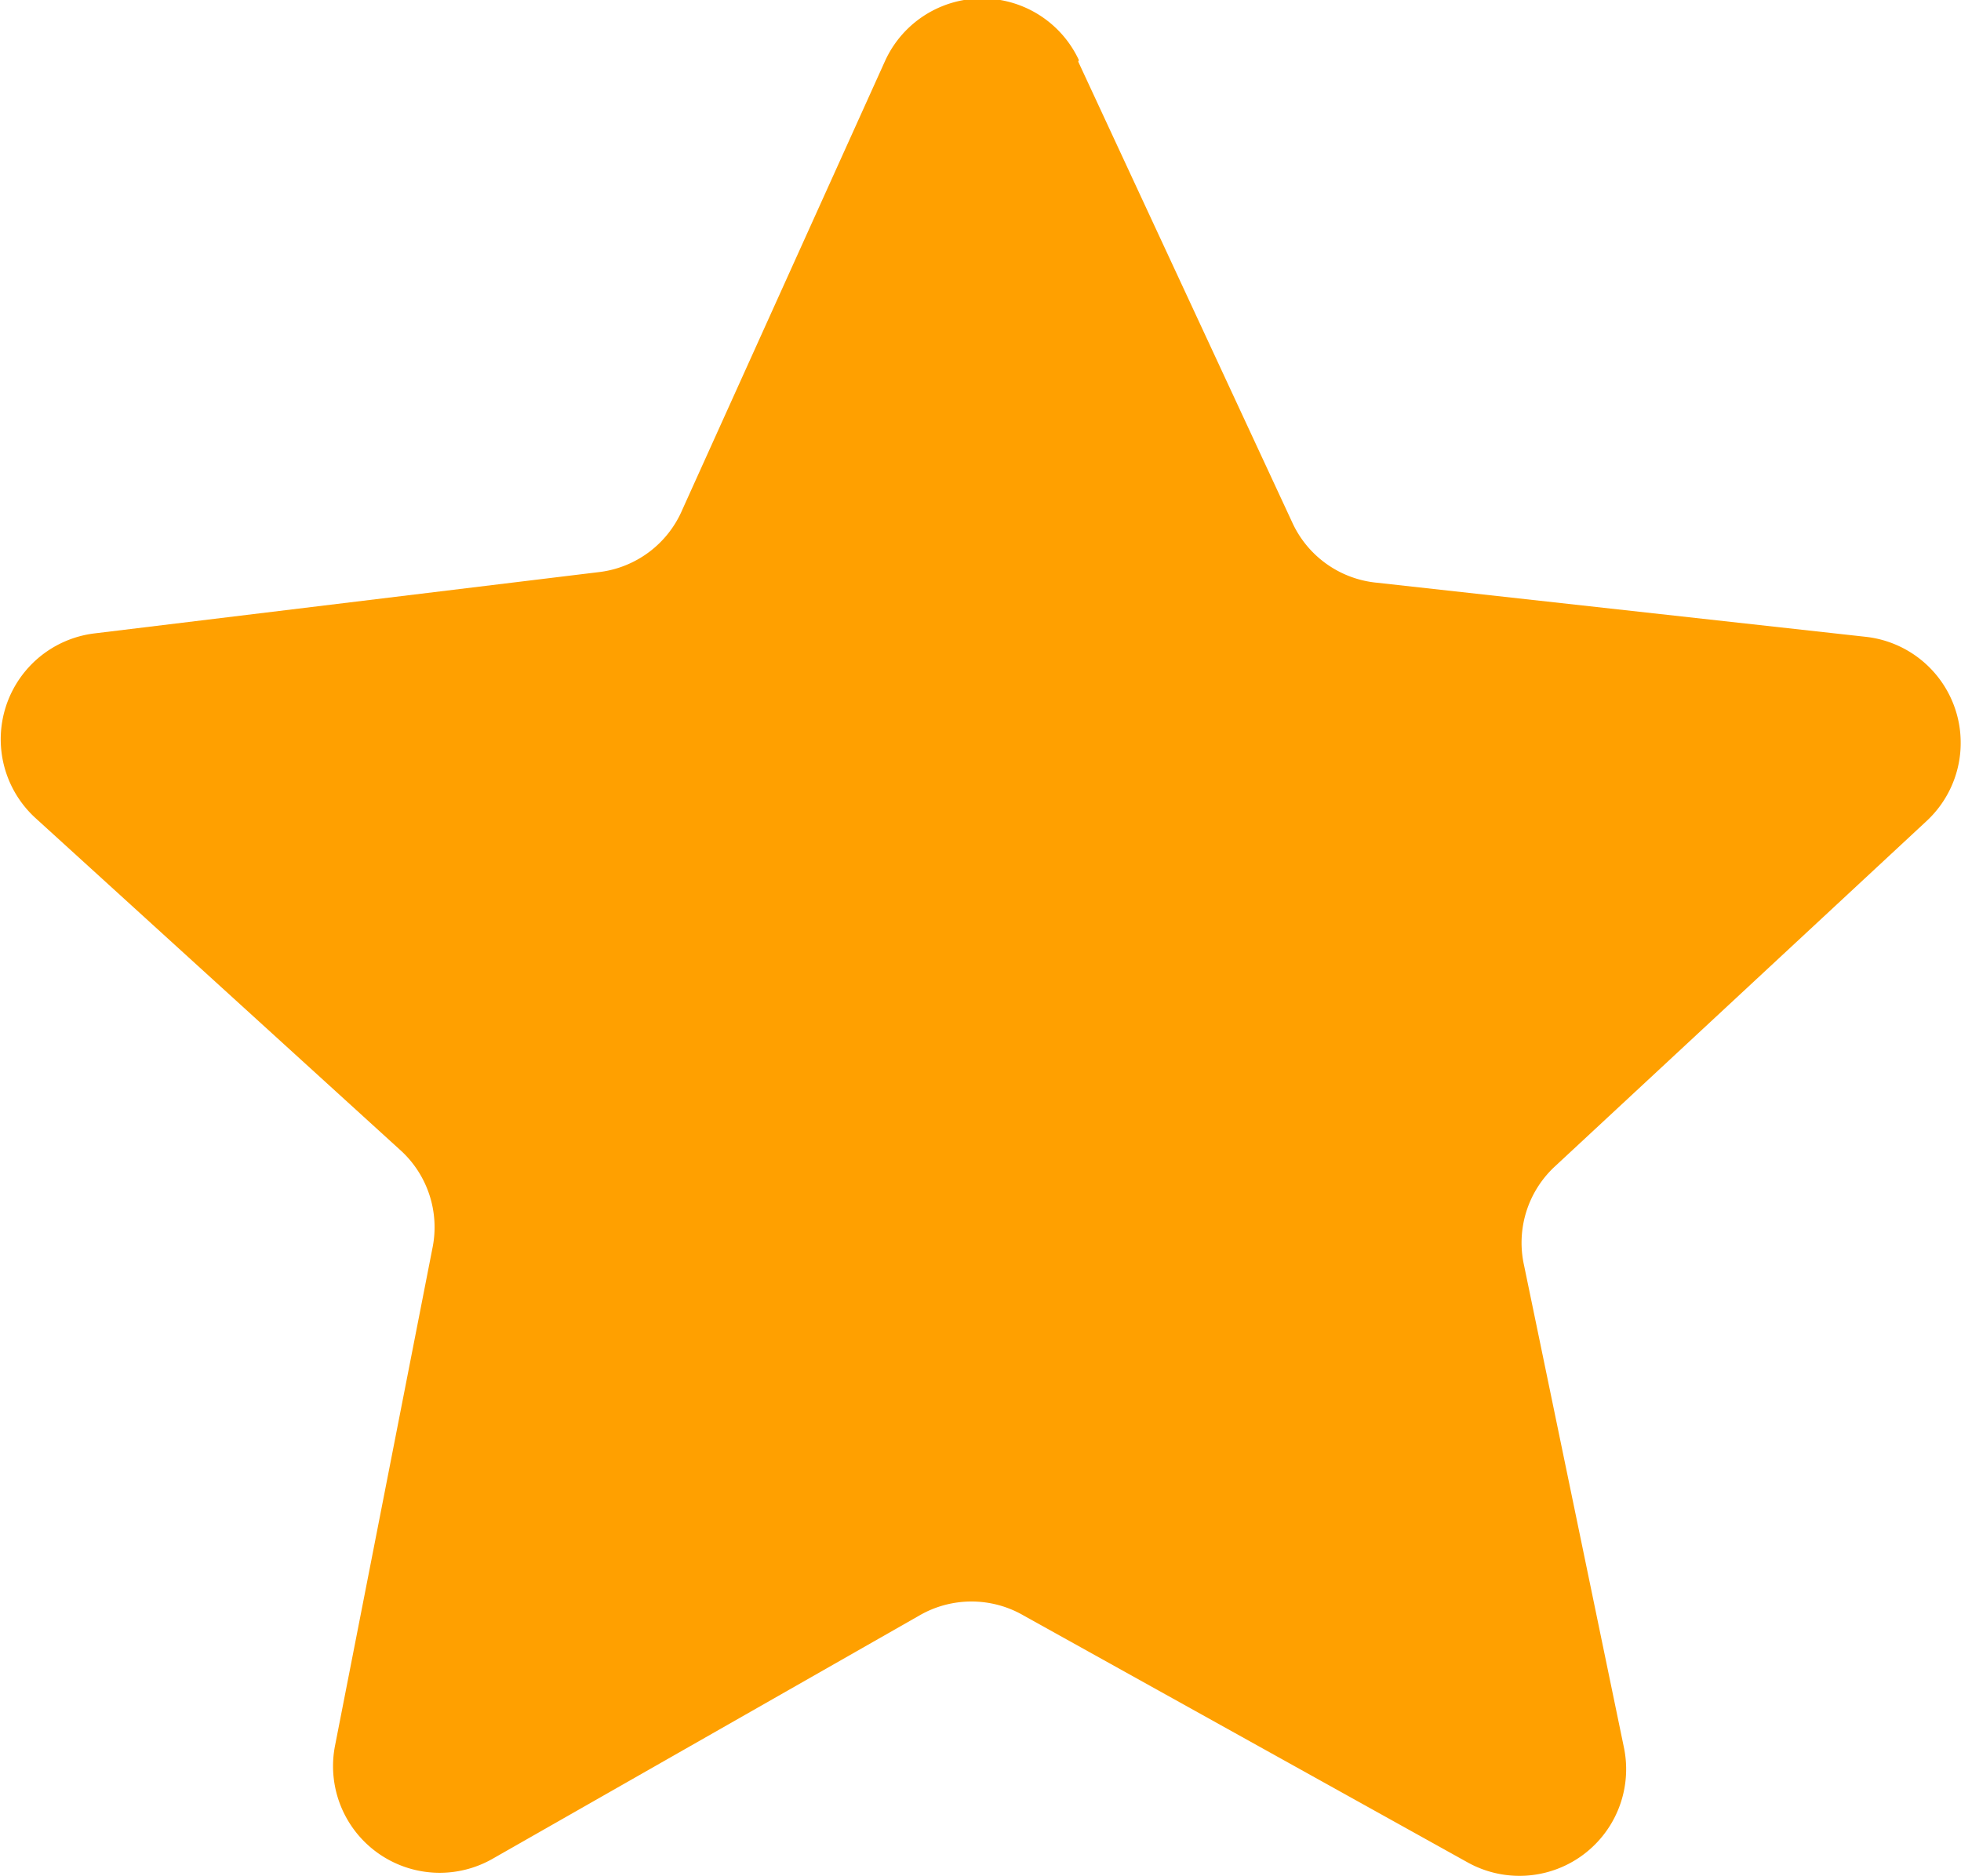 <svg xmlns="http://www.w3.org/2000/svg" width="12.5" height="11.959" viewBox="0 0 12.5 11.959">
    <path id="Star_yellow" data-name="Star yellow"
          d="M31.2,463.067,32.562,466a.663.663,0,0,0,.542.389l3.117.345a.68.68,0,0,1,.388,1.173l-2.367,2.2a.663.663,0,0,0-.2.635l.636,3.071a.68.68,0,0,1-1,.732l-2.825-1.571a.663.663,0,0,0-.667,0l-2.724,1.553a.68.68,0,0,1-1-.721l.621-3.172a.663.663,0,0,0-.21-.633l-2.319-2.111a.68.68,0,0,1,.376-1.178l3.209-.39a.663.663,0,0,0,.538-.4l1.291-2.858a.68.68,0,0,1,1.236-.007Z"
          transform="translate(-24.327 -462.674)" fill="#ffa000" fill-rule="evenodd"/>
</svg>
